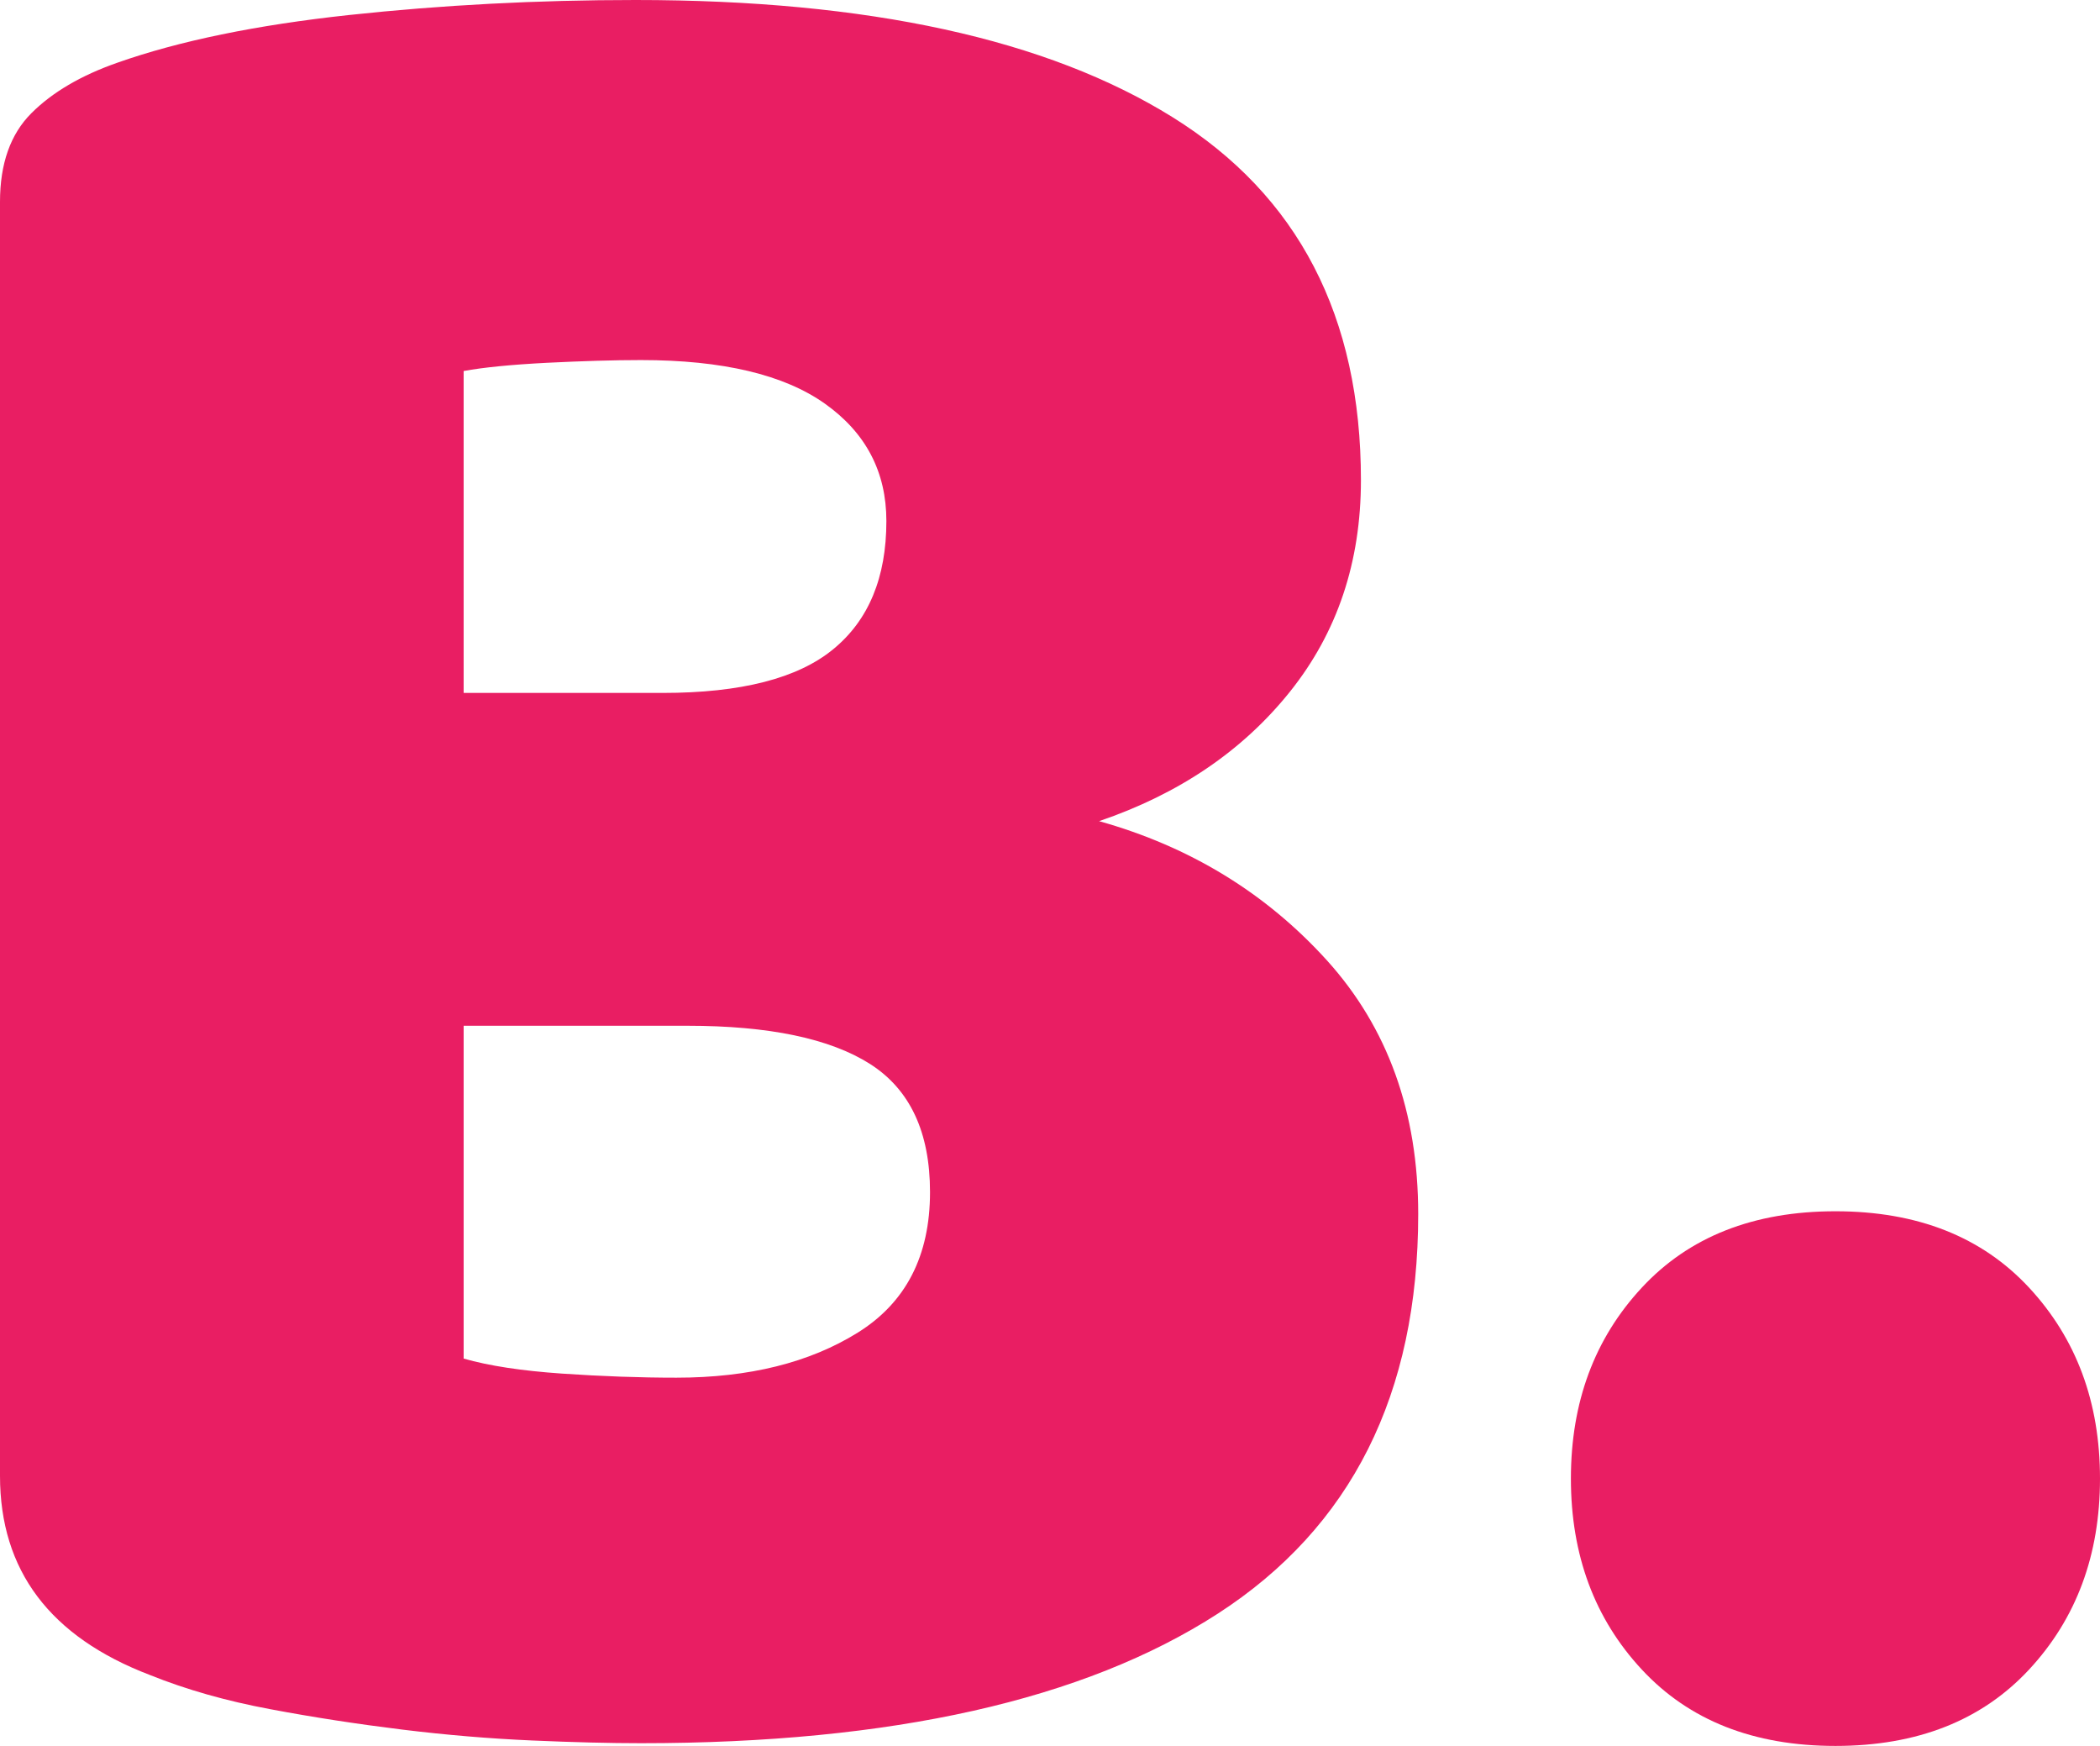 <?xml version="1.0" encoding="utf-8"?>
<!-- Generator: Adobe Illustrator 16.0.0, SVG Export Plug-In . SVG Version: 6.00 Build 0)  -->
<!DOCTYPE svg PUBLIC "-//W3C//DTD SVG 1.1//EN" "http://www.w3.org/Graphics/SVG/1.1/DTD/svg11.dtd">
<svg version="1.1" id="Layer_1" xmlns="http://www.w3.org/2000/svg" xmlns:xlink="http://www.w3.org/1999/xlink" x="0px" y="0px"
	 width="53.899px" height="44.8px" viewBox="0 0 53.899 44.8" enable-background="new 0 0 53.899 44.8" xml:space="preserve">
<g>
	<path fill="#E91E63" d="M16.45,44.729c-0.794,0-1.727-0.023-2.8-0.07c-1.074-0.047-2.182-0.139-3.325-0.279
		c-1.144-0.141-2.275-0.314-3.395-0.525c-1.12-0.209-2.147-0.5-3.08-0.875C1.283,42,0,40.297,0,37.87V5.18
		C0,4.2,0.268,3.442,0.805,2.905C1.341,2.369,2.076,1.937,3.01,1.61C4.596,1.05,6.58,0.642,8.96,0.385C11.34,0.129,13.79,0,16.31,0
		c5.973,0,10.57,1.004,13.79,3.01c3.22,2.007,4.83,5.11,4.83,9.31c0,2.101-0.607,3.91-1.82,5.426
		c-1.214,1.517-2.847,2.625-4.9,3.324c2.333,0.654,4.281,1.845,5.845,3.57c1.563,1.727,2.345,3.897,2.345,6.51
		c0,4.621-1.715,8.039-5.145,10.256C27.825,43.62,22.89,44.729,16.45,44.729z M11.9,17.78h5.11c2.006,0,3.465-0.373,4.375-1.121
		c0.91-0.745,1.365-1.842,1.365-3.289c0-1.26-0.525-2.264-1.575-3.01c-1.05-0.746-2.625-1.121-4.725-1.121
		c-0.7,0-1.505,0.025-2.415,0.07c-0.91,0.047-1.622,0.117-2.135,0.211V17.78z M11.9,34.86c0.653,0.187,1.493,0.314,2.52,0.385
		c1.026,0.07,2.006,0.105,2.94,0.105c1.866,0,3.418-0.386,4.655-1.156c1.236-0.77,1.855-1.971,1.855-3.604
		c0-1.54-0.514-2.636-1.54-3.29c-1.027-0.652-2.59-0.98-4.69-0.98H11.9V34.86z"/>
	<path fill="#E91E63" d="M40.319,37.94c0-1.961,0.606-3.594,1.82-4.9c1.213-1.307,2.87-1.96,4.97-1.96s3.756,0.653,4.97,1.96
		c1.213,1.307,1.82,2.939,1.82,4.9c0,1.959-0.607,3.594-1.82,4.899c-1.214,1.306-2.87,1.96-4.97,1.96s-3.757-0.654-4.97-1.96
		C40.925,41.534,40.319,39.899,40.319,37.94z"/>
</g>
</svg>
